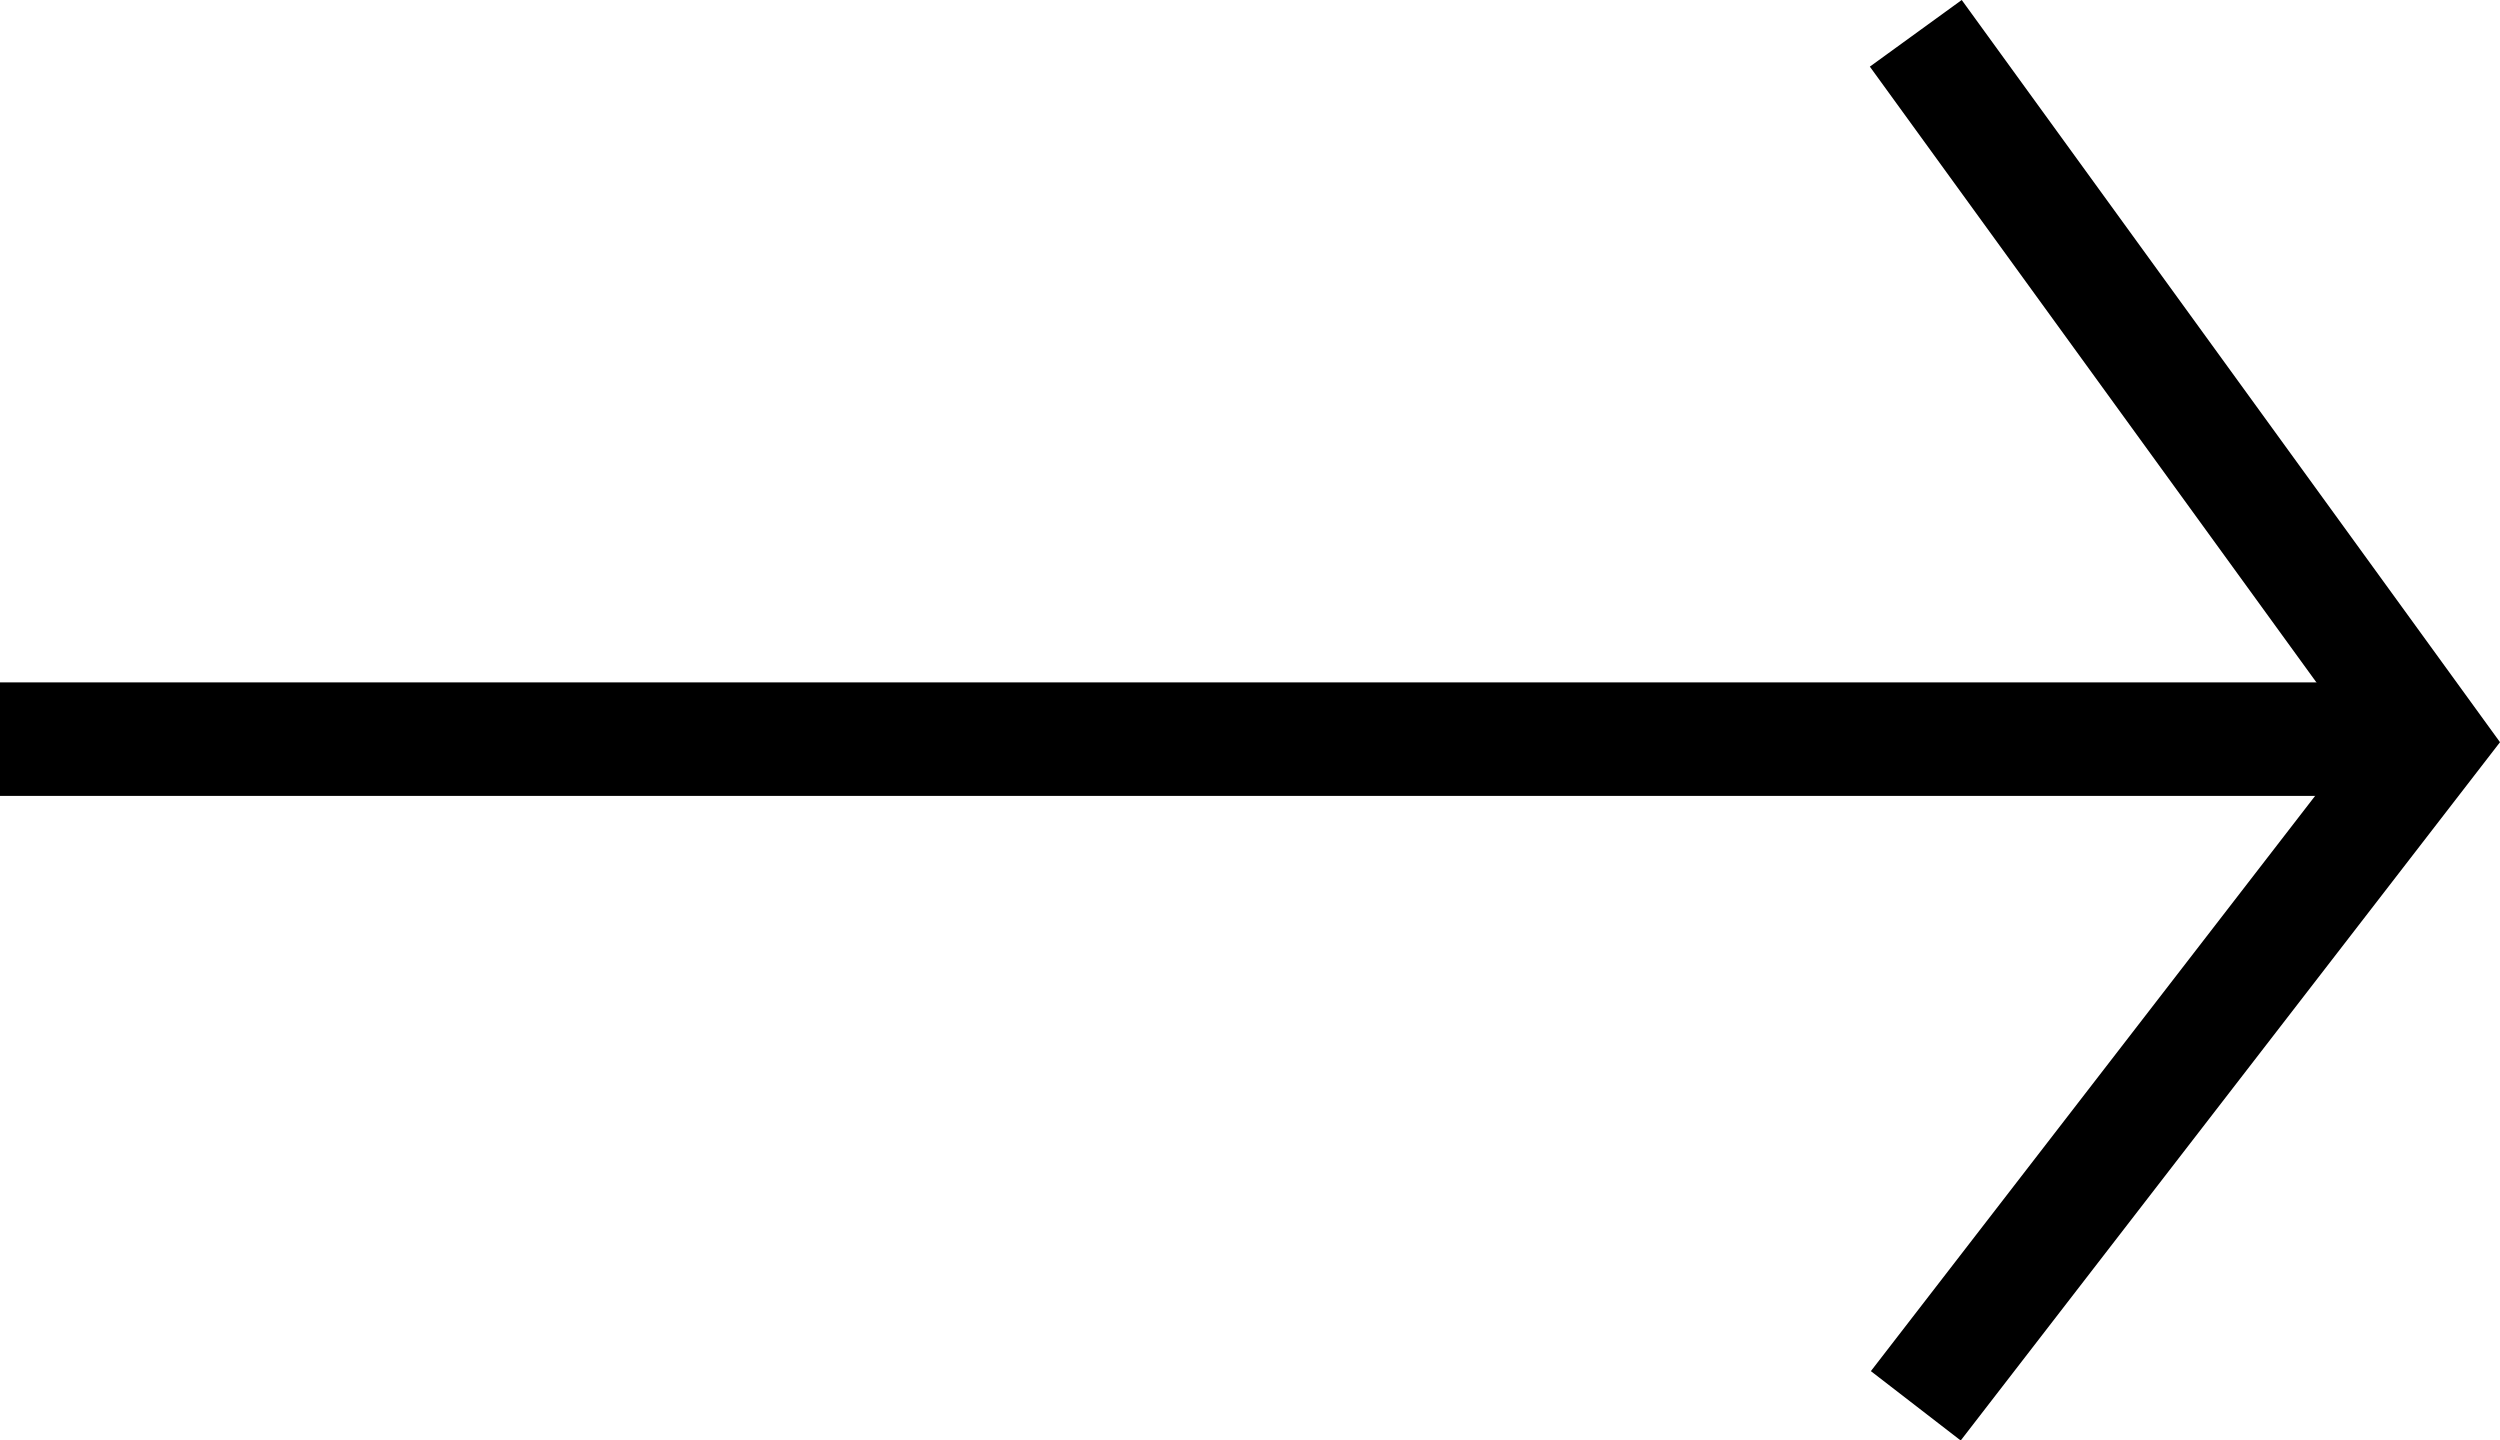 <svg xmlns="http://www.w3.org/2000/svg" width="44.051" height="25.382" viewBox="0 0 44.051 25.382">
  <g id="Group_830" data-name="Group 830" transform="translate(-391.5 -655.913)">
    <line id="Line_121" data-name="Line 121" x2="42.641" transform="translate(391.5 668.937)" fill="none" stroke="#000" stroke-width="2"/>
    <path id="Path_1639" data-name="Path 1639" d="M0,0,9.045,12.472,0,24.184" transform="translate(425.257 656.5)" fill="none" stroke="#000" stroke-width="2"/>
  </g>
</svg>
